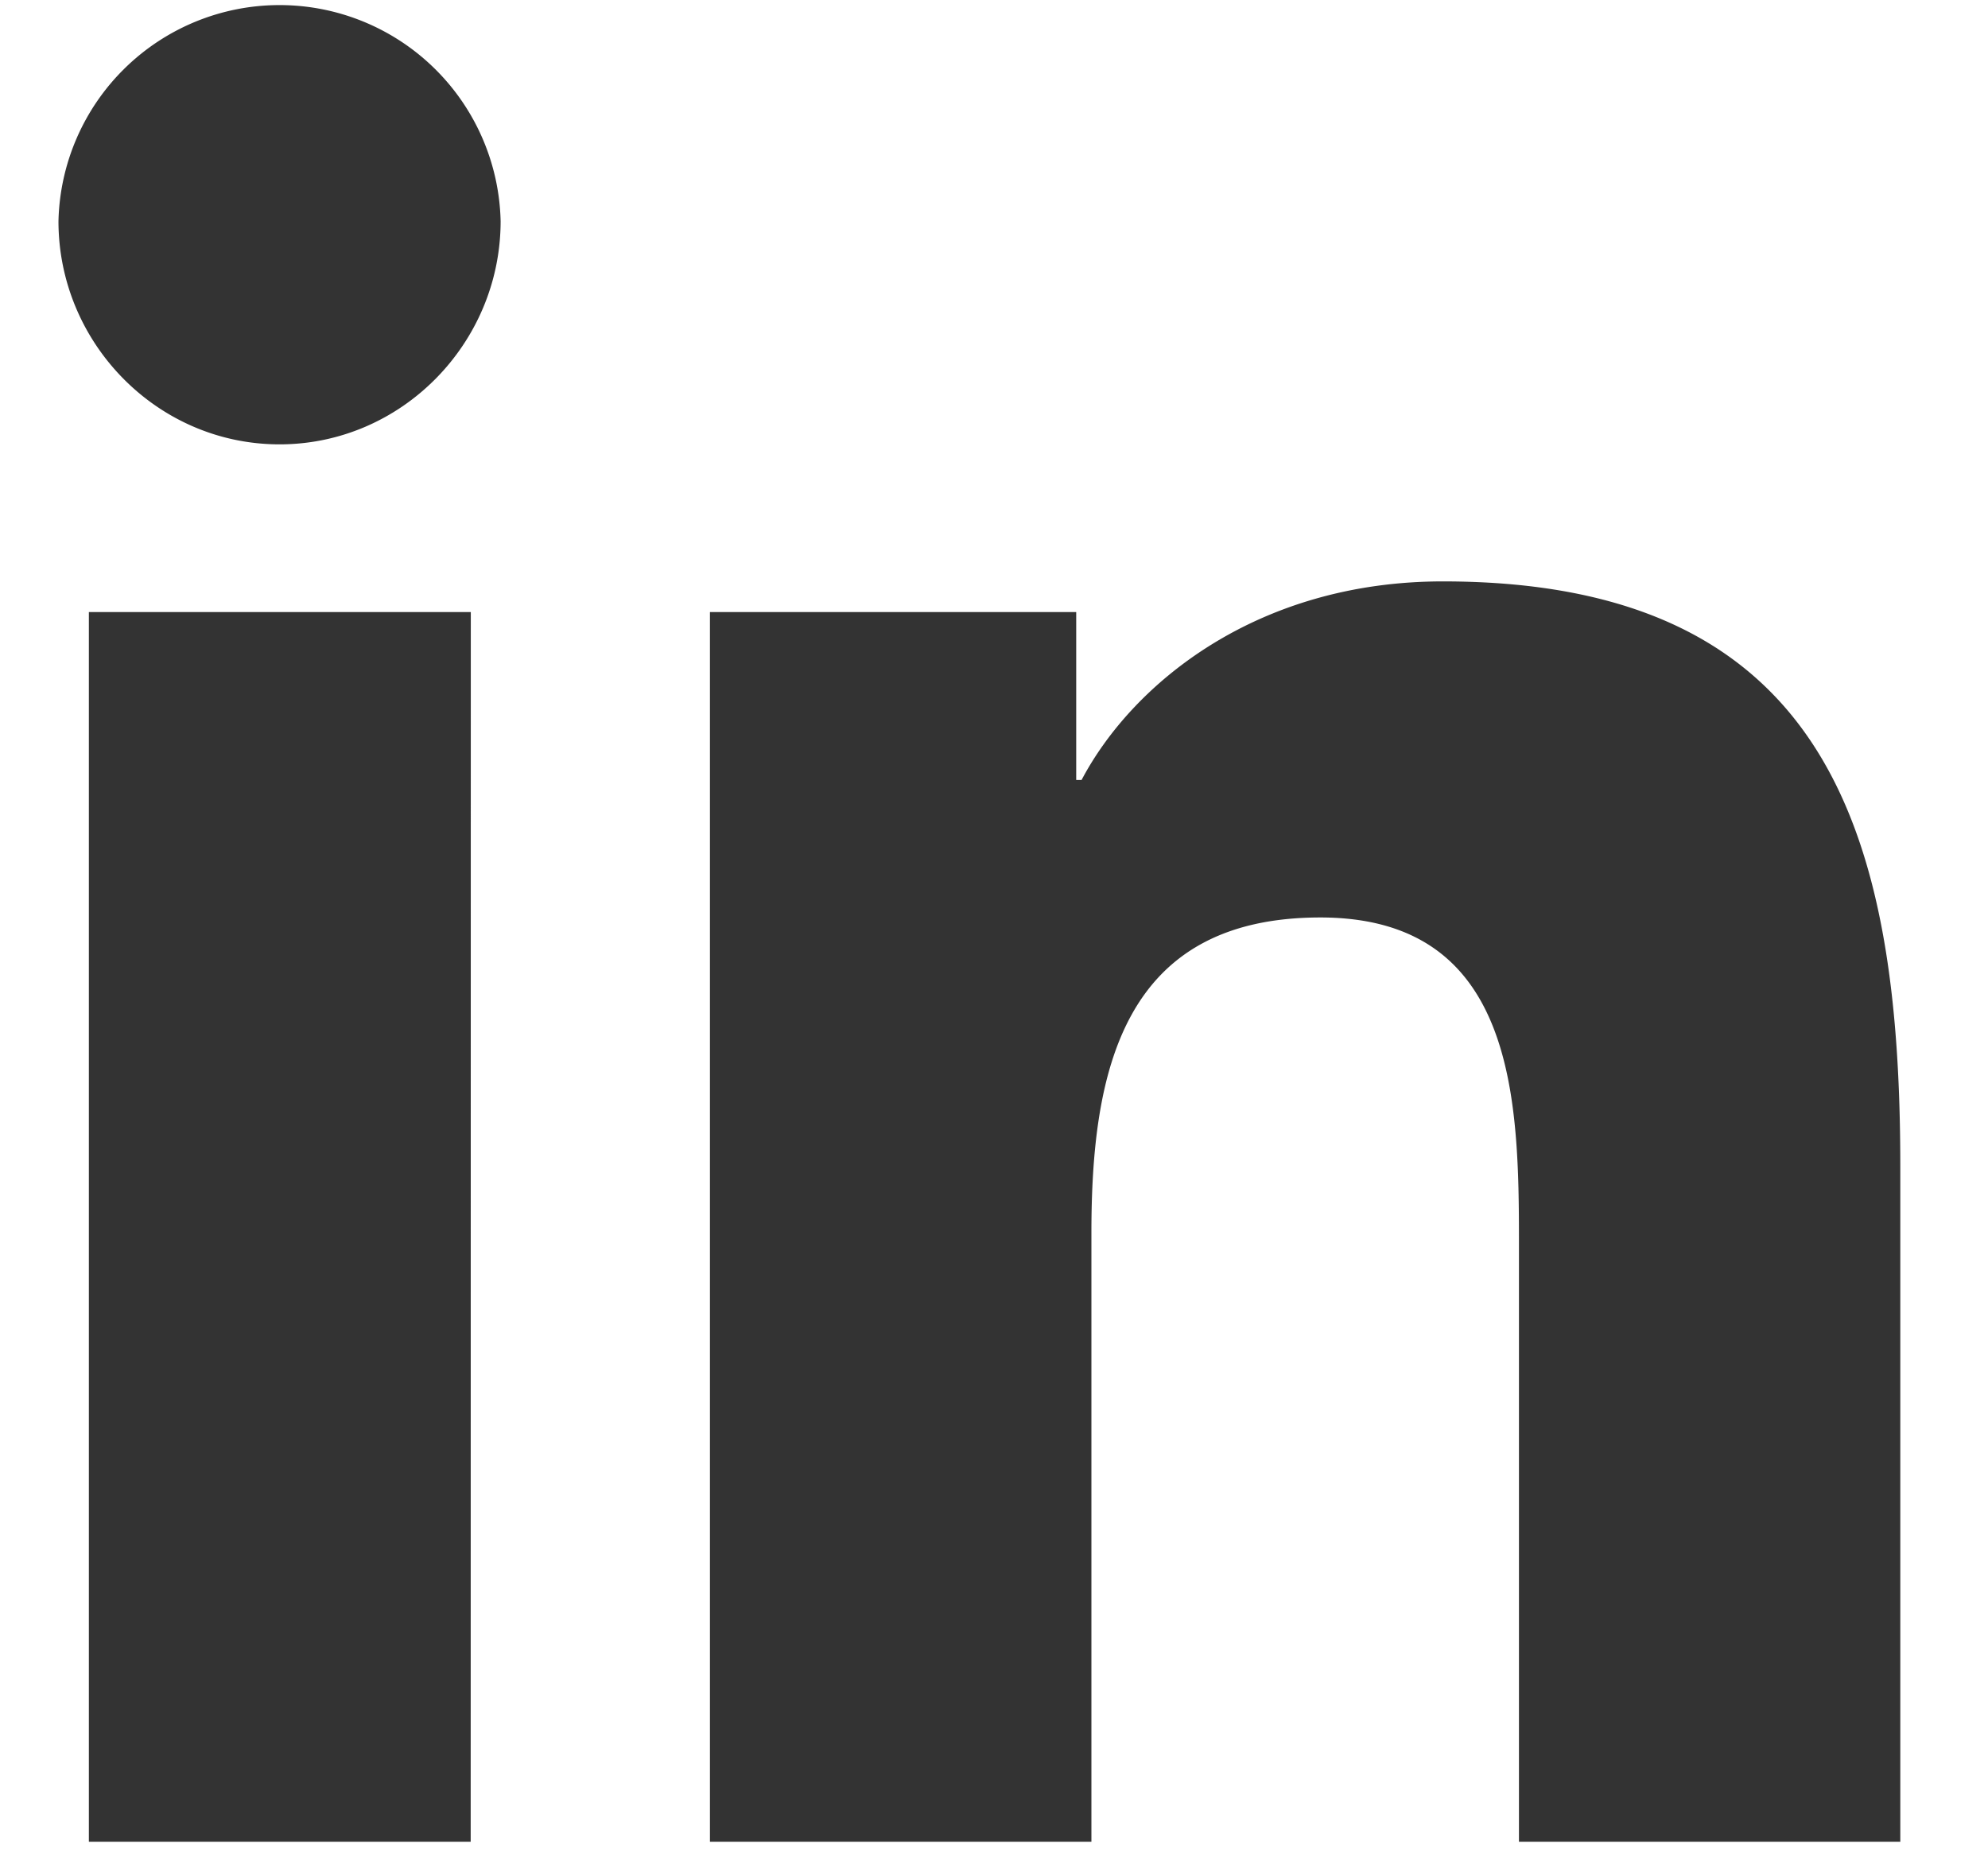 <svg xmlns="http://www.w3.org/2000/svg" width="17" height="16" viewBox="0 0 17 16"><g><g><path fill="#333333" d="M16.247 15.75h-3.258v-5.12c0-1.22-.025-2.784-1.698-2.784-1.698 0-1.958 1.326-1.958 2.697v5.207H6.071V5.234h3.132V6.67h.046c.436-.826 1.5-1.698 3.09-1.698 3.304 0 3.911 2.176 3.911 5.002v5.777zM2.39 3.8c-1.044 0-1.89-.865-1.89-1.909a1.891 1.891 0 0 1 3.781 0c0 1.044-.847 1.909-1.89 1.909zm1.635 11.95H.76V5.234h3.266z"/></g></g></svg>